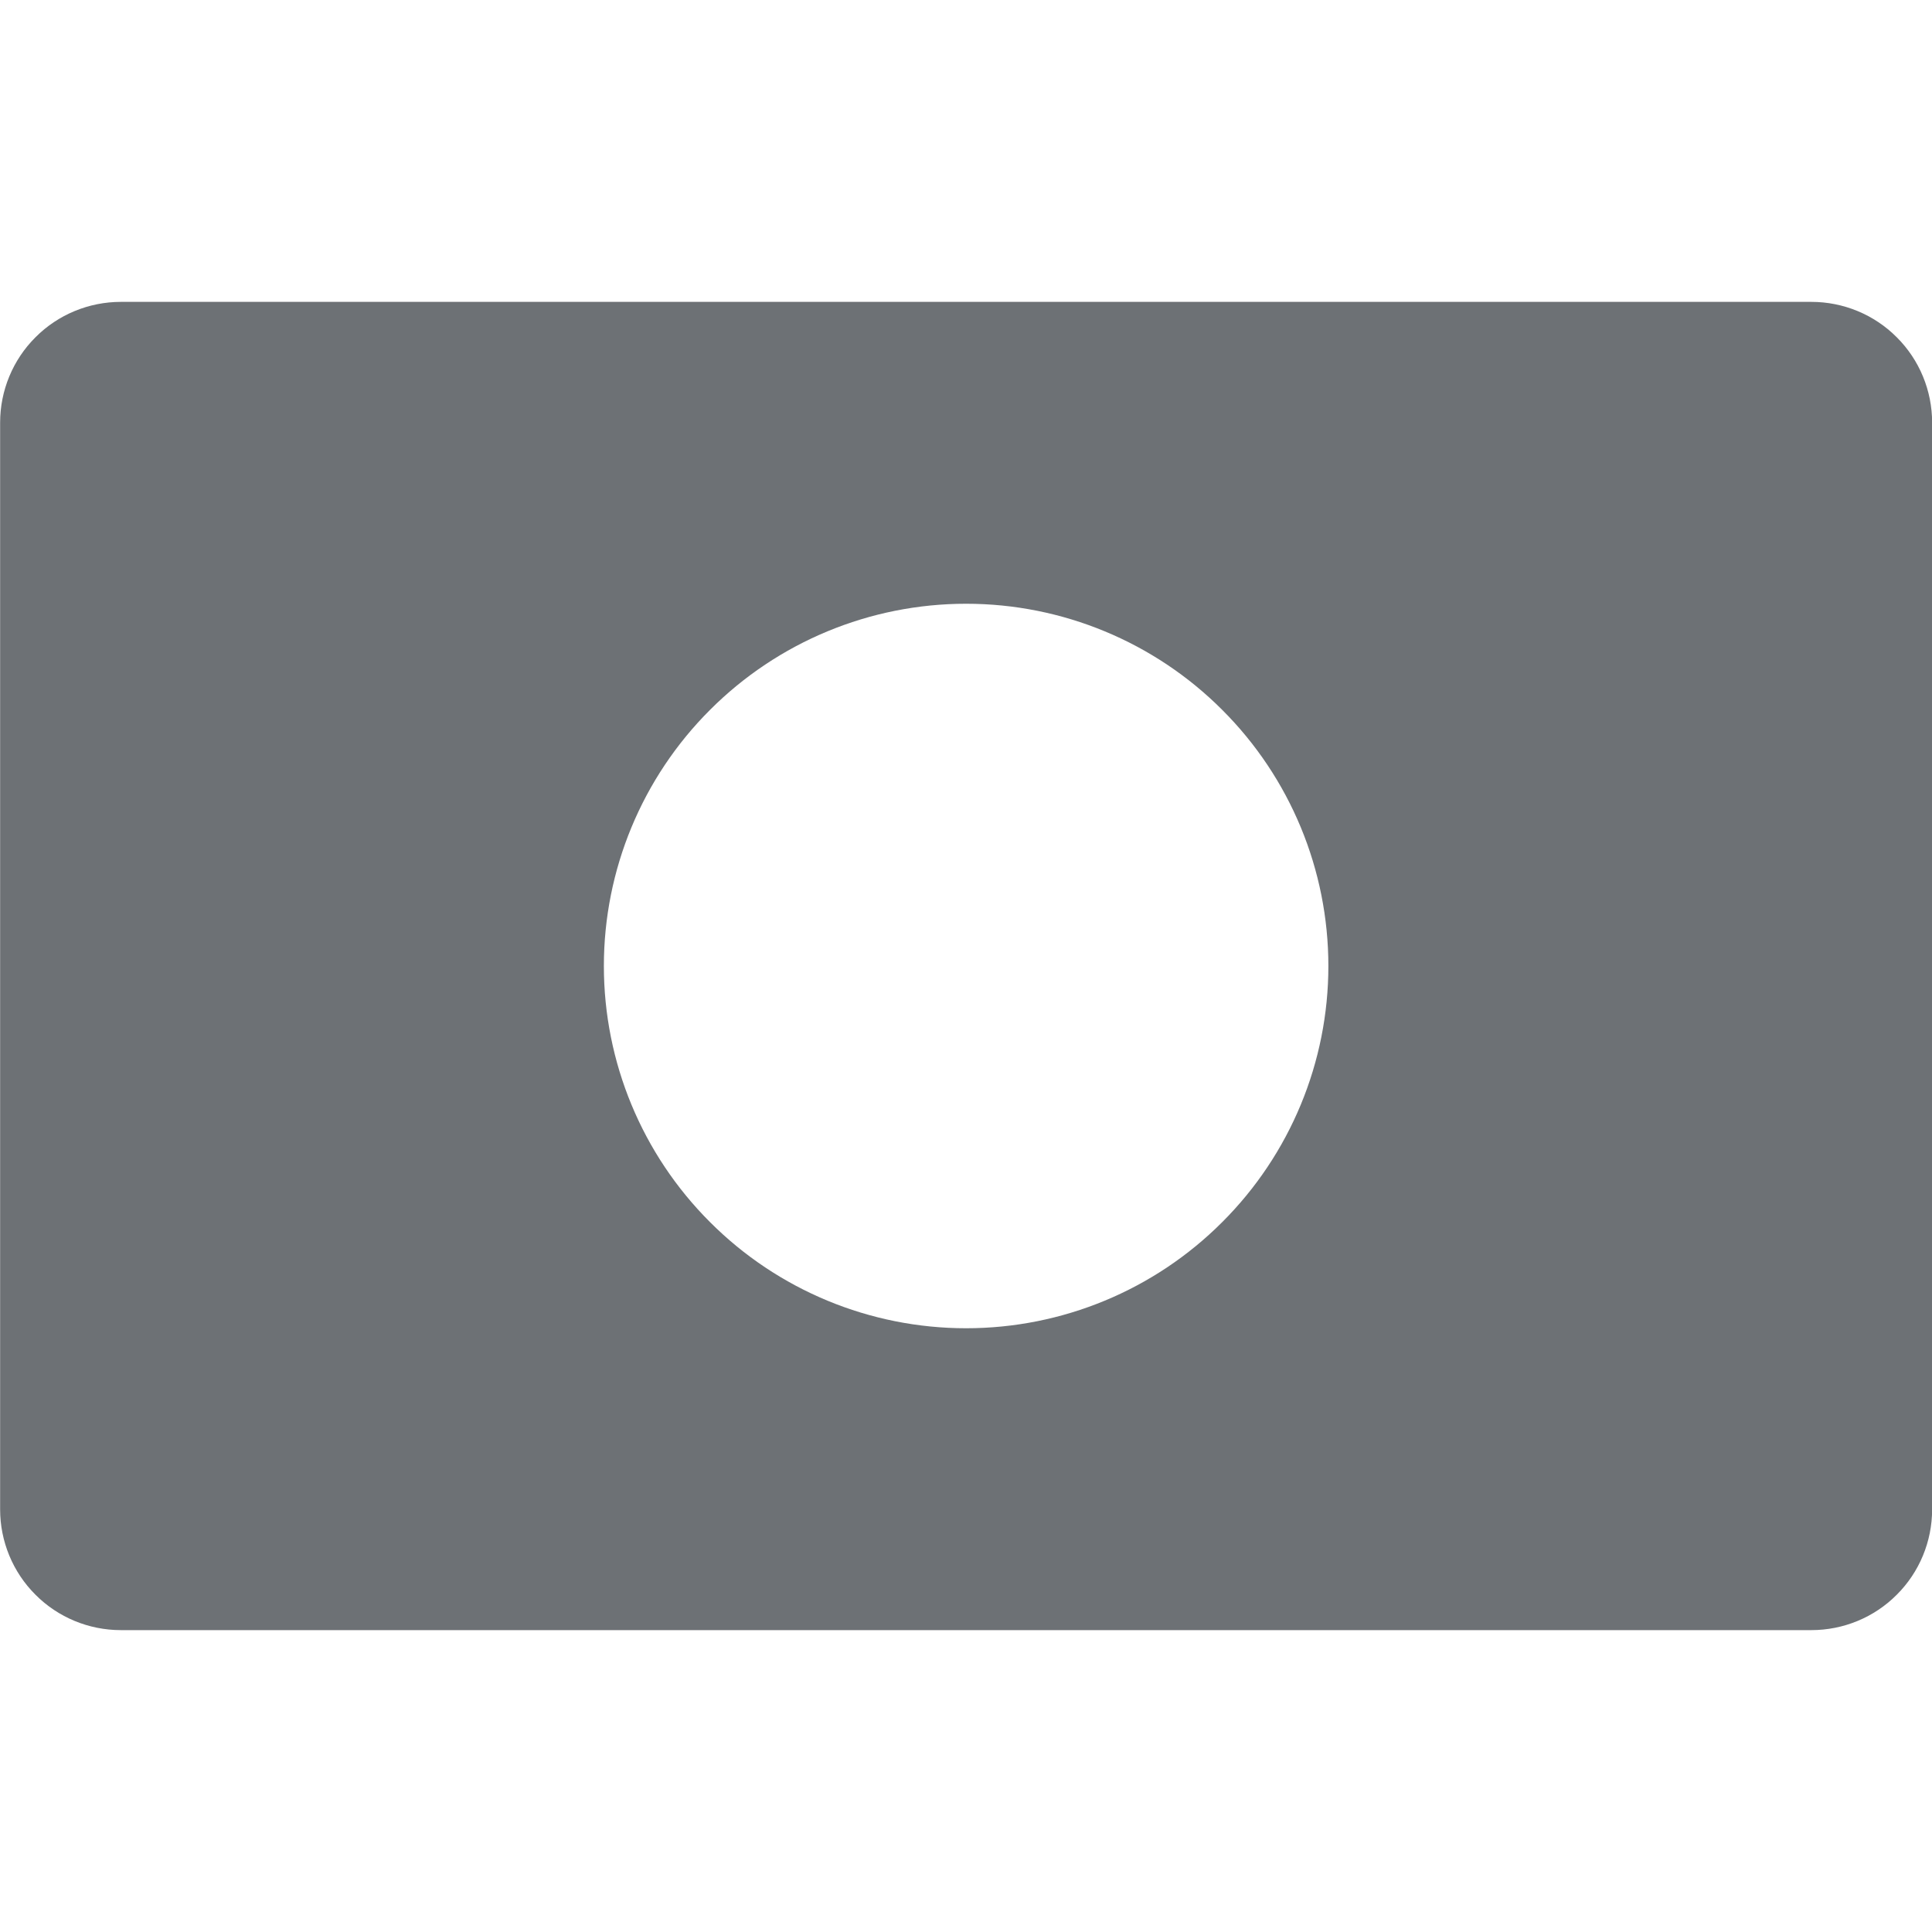 <svg width="16" height="16" viewBox="0 0 16 16" fill="none" xmlns="http://www.w3.org/2000/svg">
<path fill-rule="evenodd" clip-rule="evenodd" d="M1.001 2.5C0.736 2.5 0.481 2.605 0.294 2.793C0.106 2.98 0.001 3.235 0.001 3.5V12.5C0.001 12.765 0.106 13.02 0.294 13.207C0.481 13.395 0.736 13.5 1.001 13.5H15.001C15.266 13.5 15.521 13.395 15.708 13.207C15.896 13.02 16.001 12.765 16.001 12.5V3.5C16.001 3.235 15.896 2.98 15.708 2.793C15.521 2.605 15.266 2.5 15.001 2.5H1.001ZM8.001 11C8.797 11 9.56 10.684 10.122 10.121C10.685 9.559 11.001 8.796 11.001 8C11.001 7.204 10.685 6.441 10.122 5.879C9.56 5.316 8.797 5 8.001 5C7.205 5 6.442 5.316 5.88 5.879C5.317 6.441 5.001 7.204 5.001 8C5.001 8.796 5.317 9.559 5.88 10.121C6.442 10.684 7.205 11 8.001 11Z" fill="#6D7175"/>
</svg>
